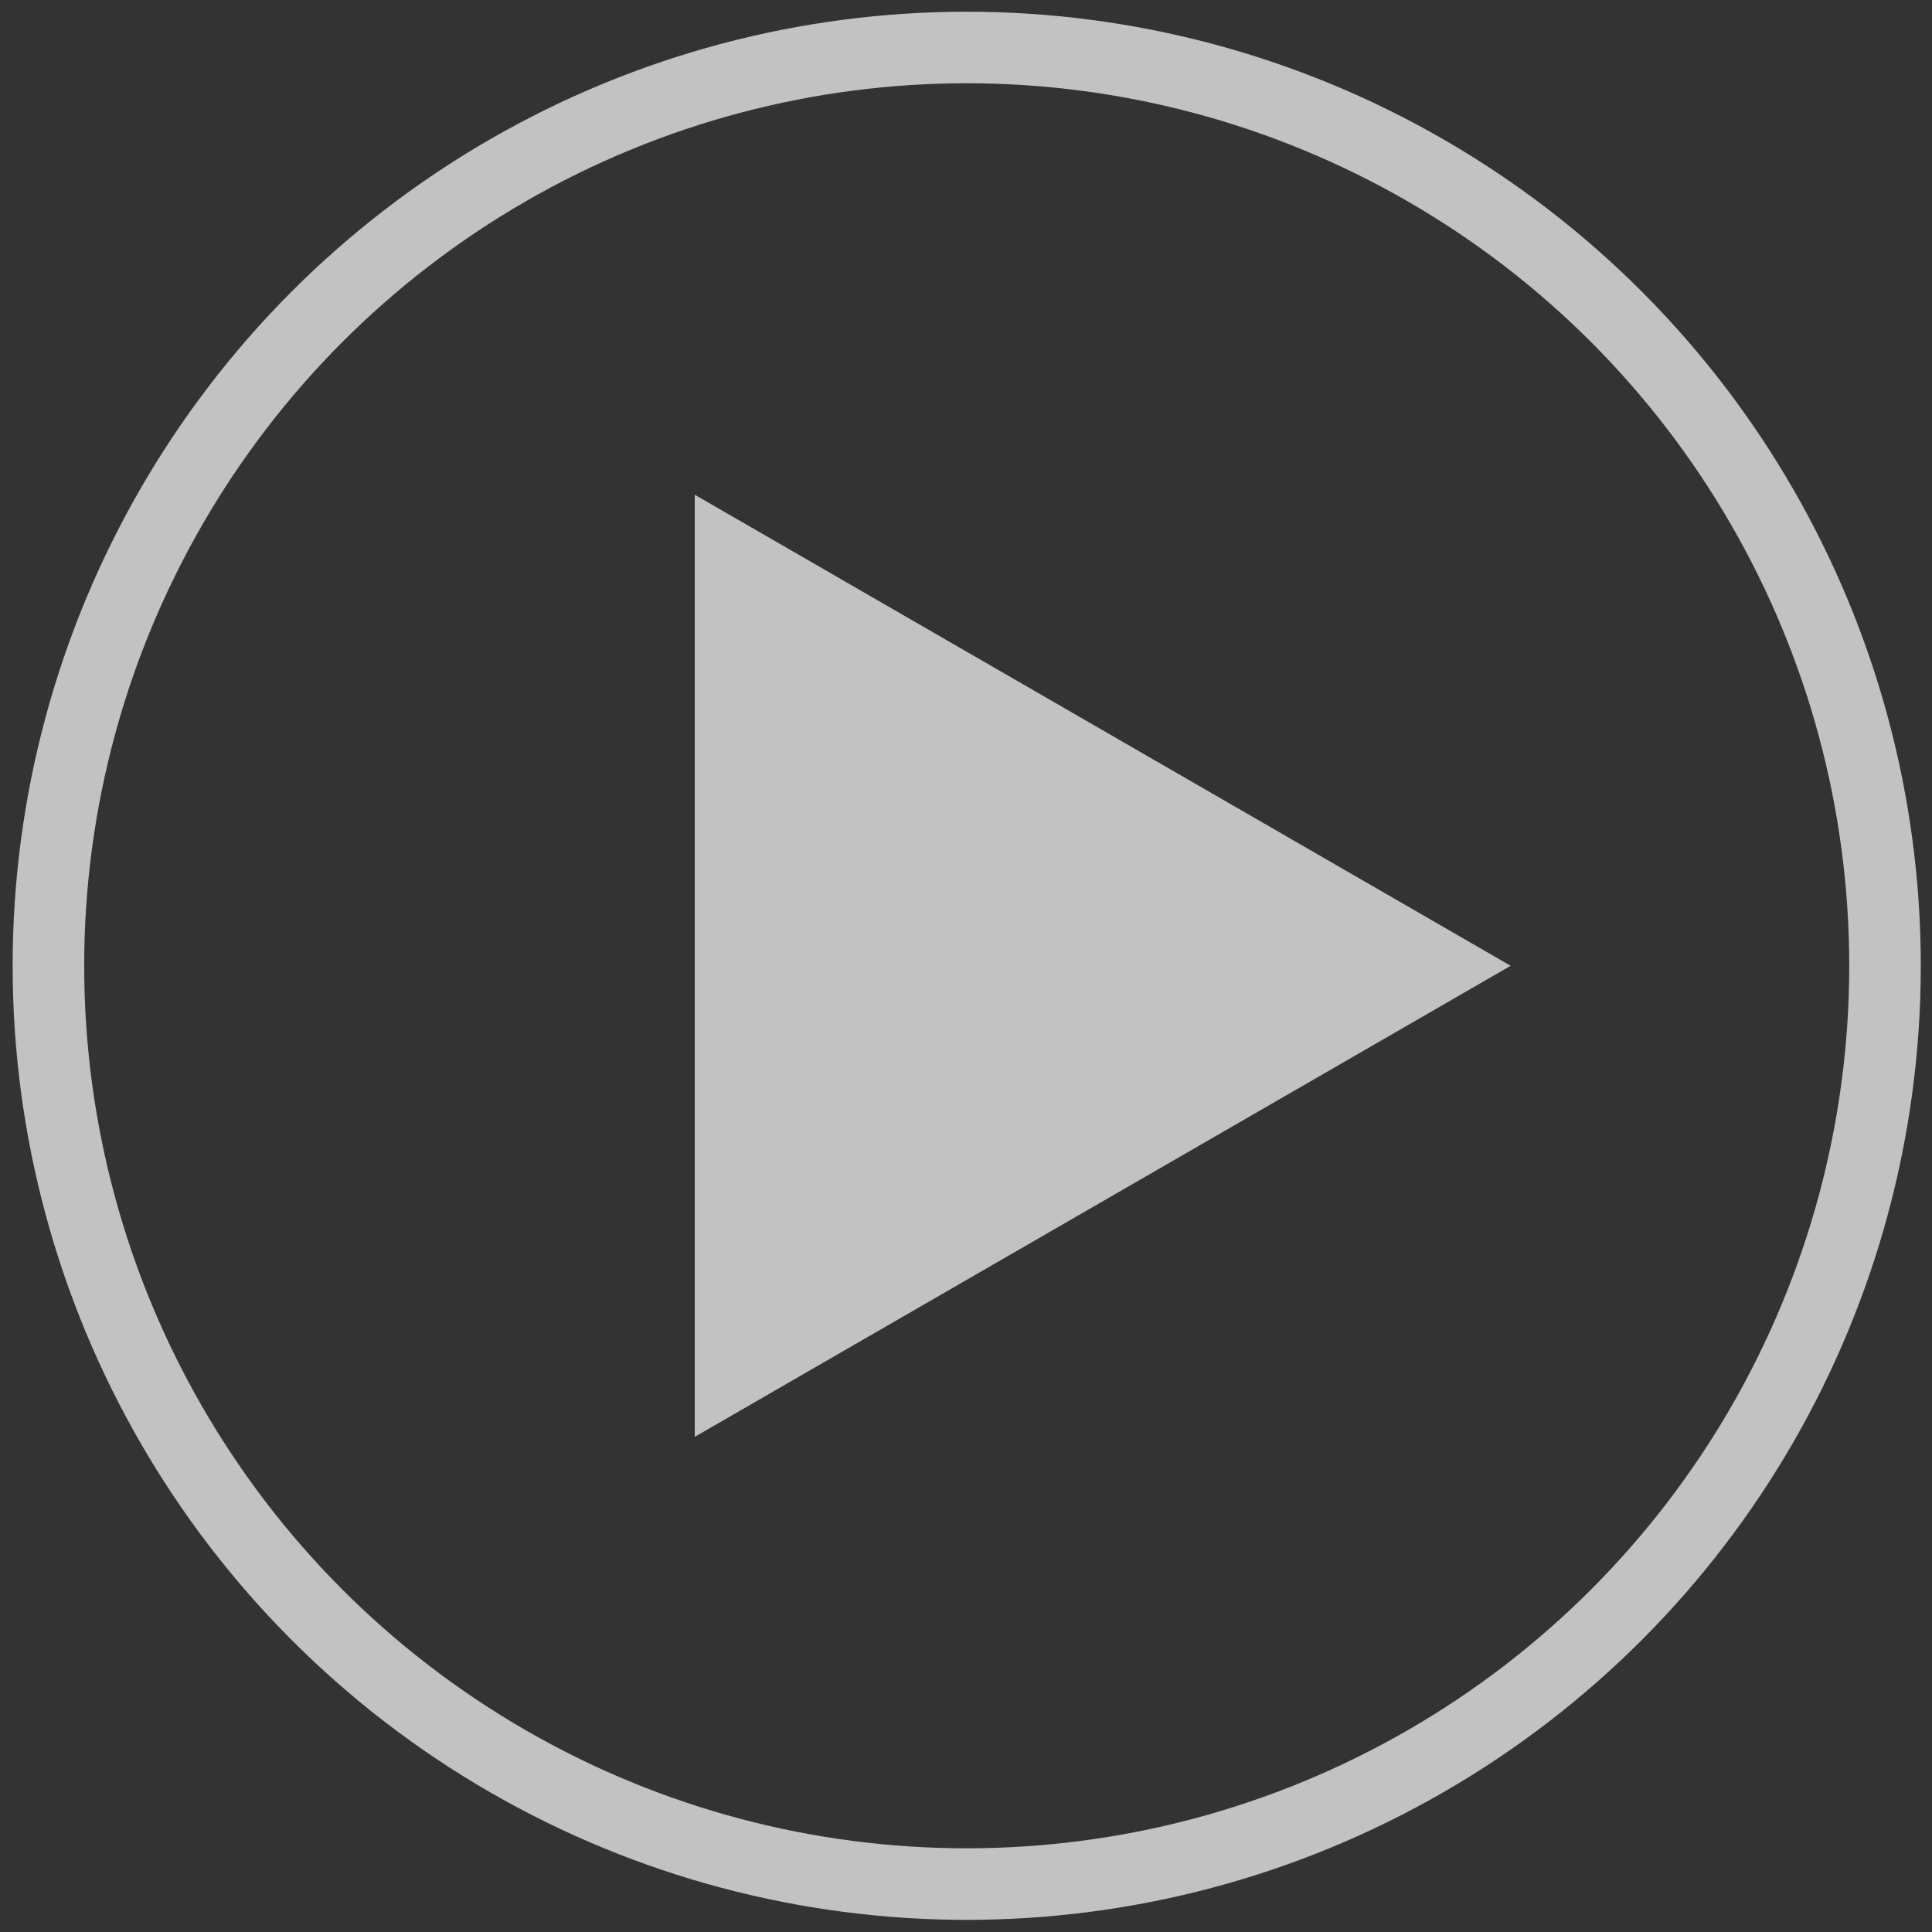 <svg width="81" height="81" viewBox="0 0 81 81" fill="none" xmlns="http://www.w3.org/2000/svg">
<rect x="0" y="0" width="81" height="81" fill="#333333" stroke="none"/>
<g opacity="0.7">
<circle cx="40.53" cy="40.491" r="38.5" stroke="white" stroke-width="3"/>
<path d="M63.335 40.491L29.128 60.24L29.128 20.742L63.335 40.491Z" fill="white"/>
</g>
</svg>
